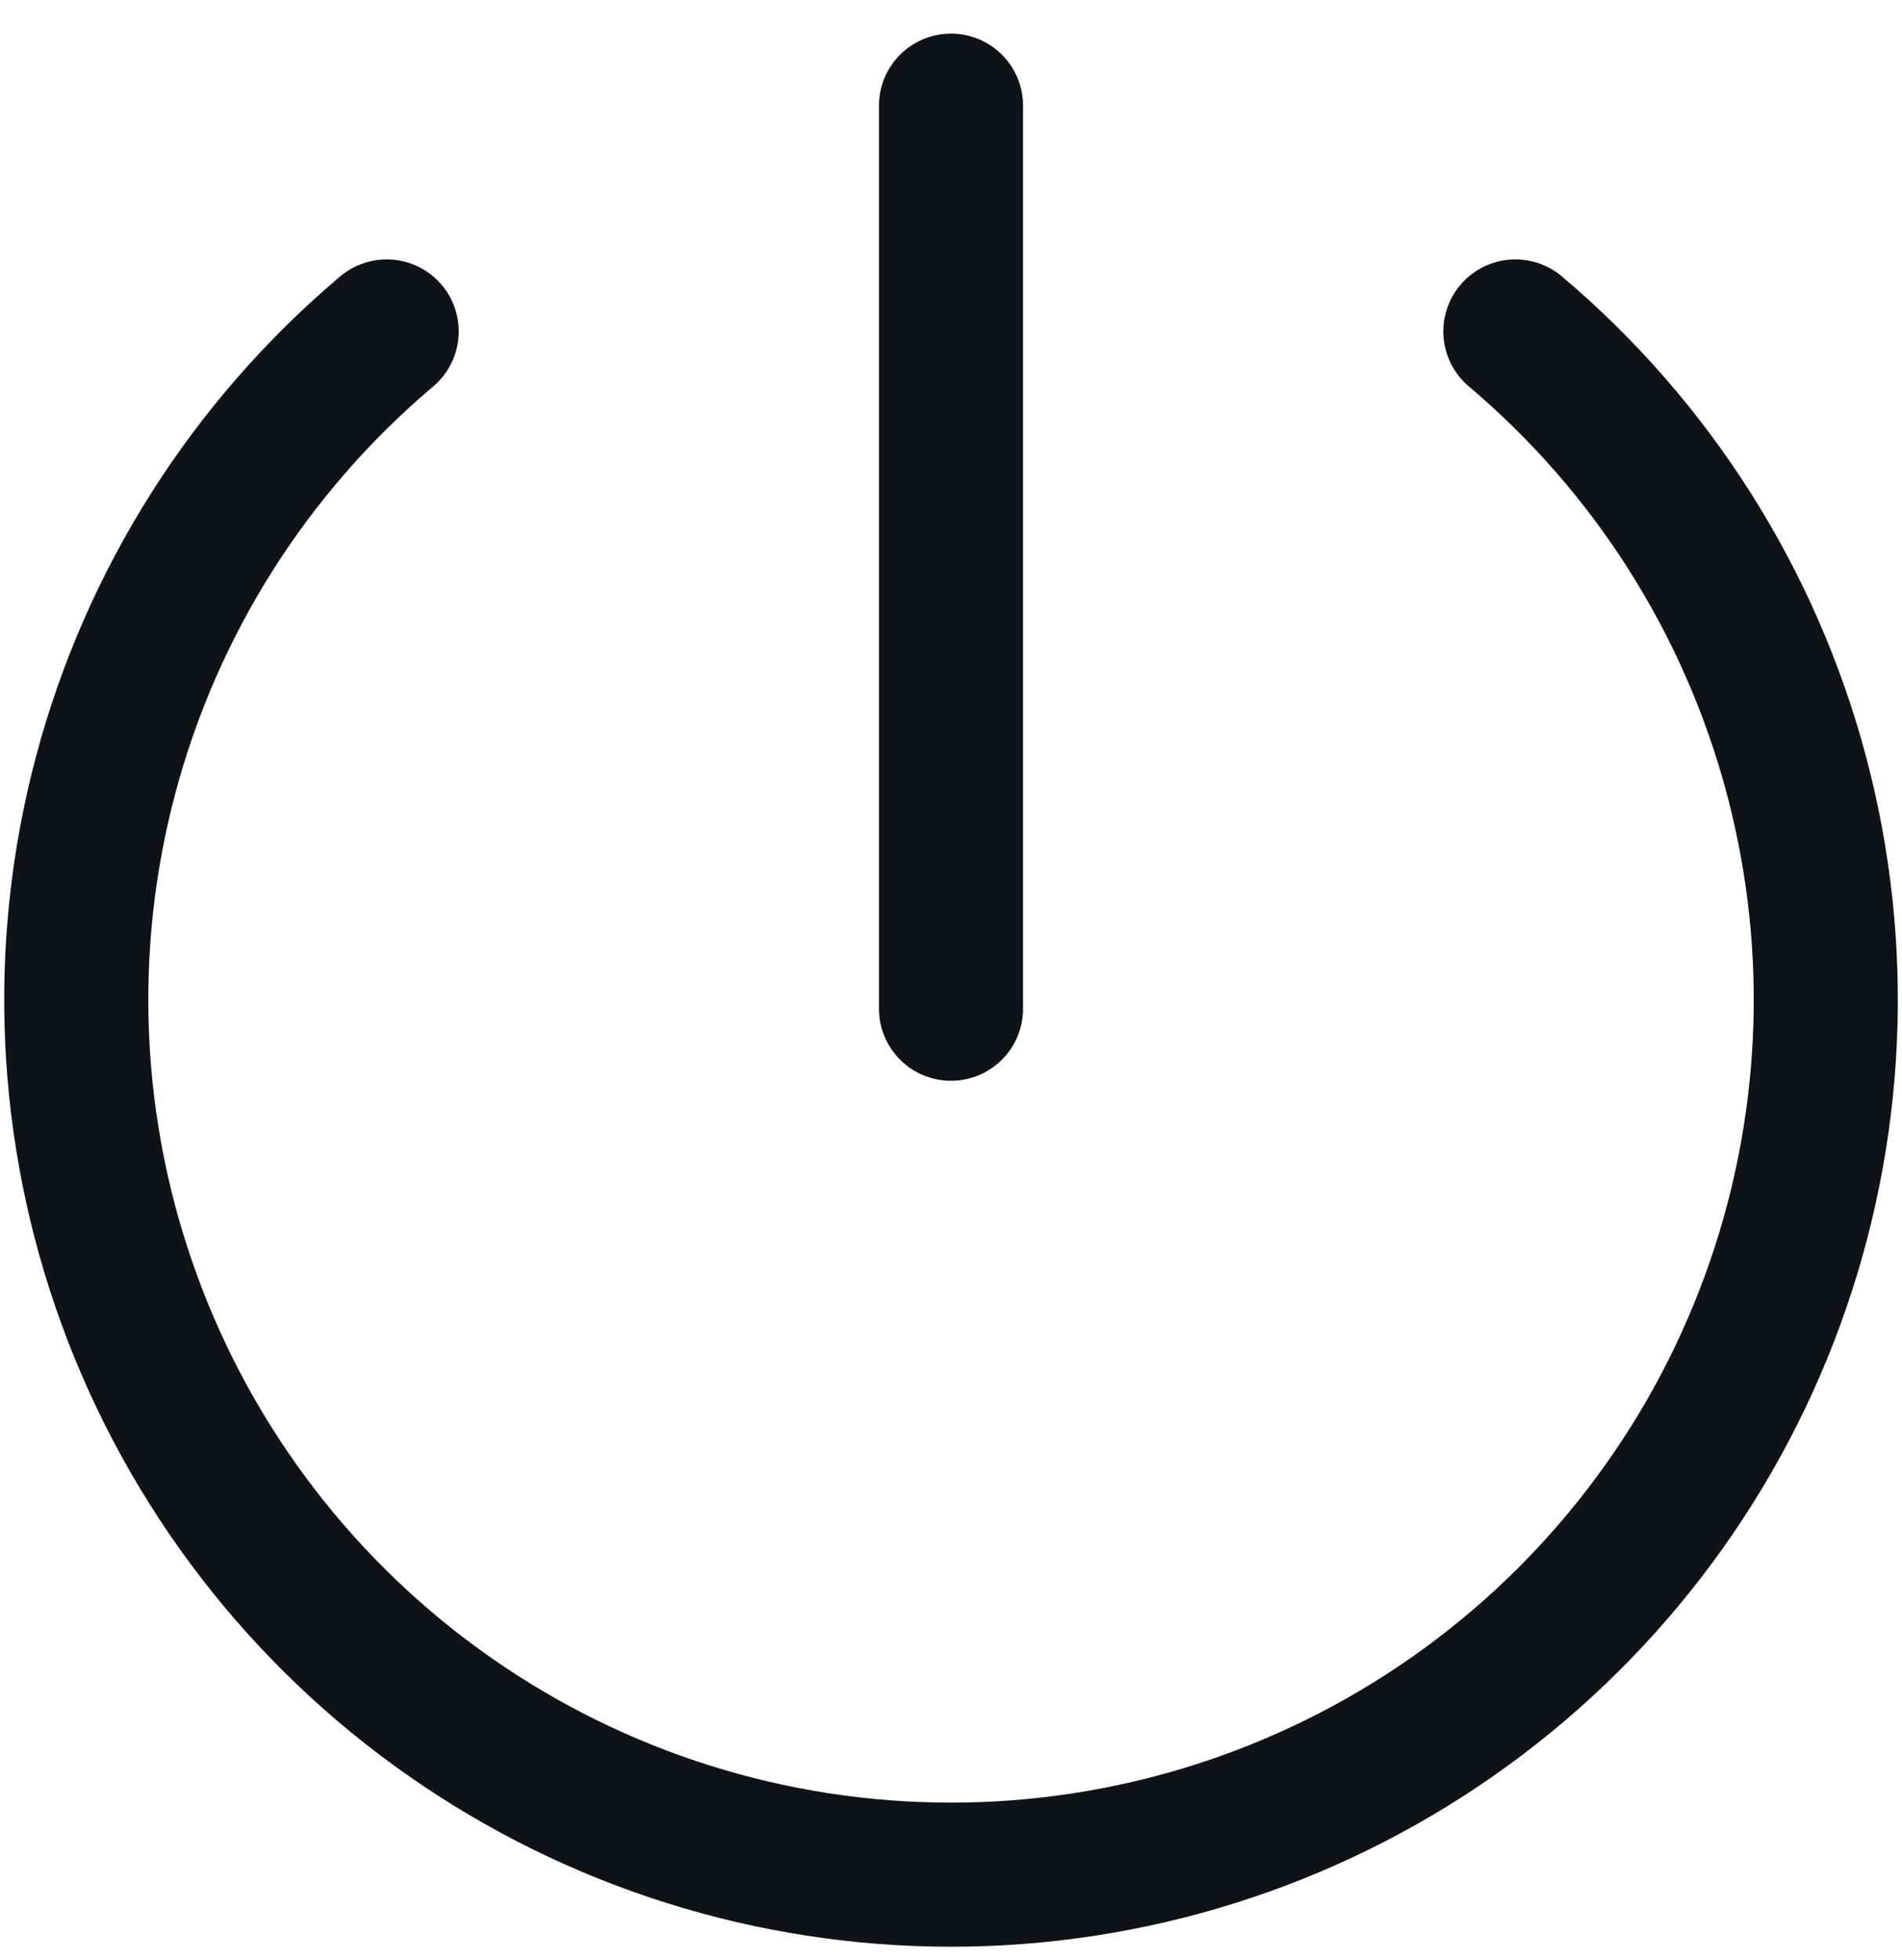 <svg width="33" height="34" viewBox="0 0 33 34" fill="none" xmlns="http://www.w3.org/2000/svg">
<path d="M6.709 5.75C4.332 7.757 2.629 10.445 1.831 13.452C1.033 16.458 1.178 19.637 2.247 22.559C3.315 25.48 5.255 28.003 7.805 29.785C10.354 31.567 13.39 32.523 16.5 32.523C19.611 32.523 22.646 31.567 25.196 29.785C27.745 28.003 29.686 25.48 30.754 22.559C31.823 19.637 31.968 16.458 31.169 13.452C30.371 10.445 28.669 7.757 26.292 5.75M16.5 1.833V17.5" stroke="#0D1317" stroke-width="2.5" stroke-linecap="round" stroke-linejoin="round"/>
</svg>

